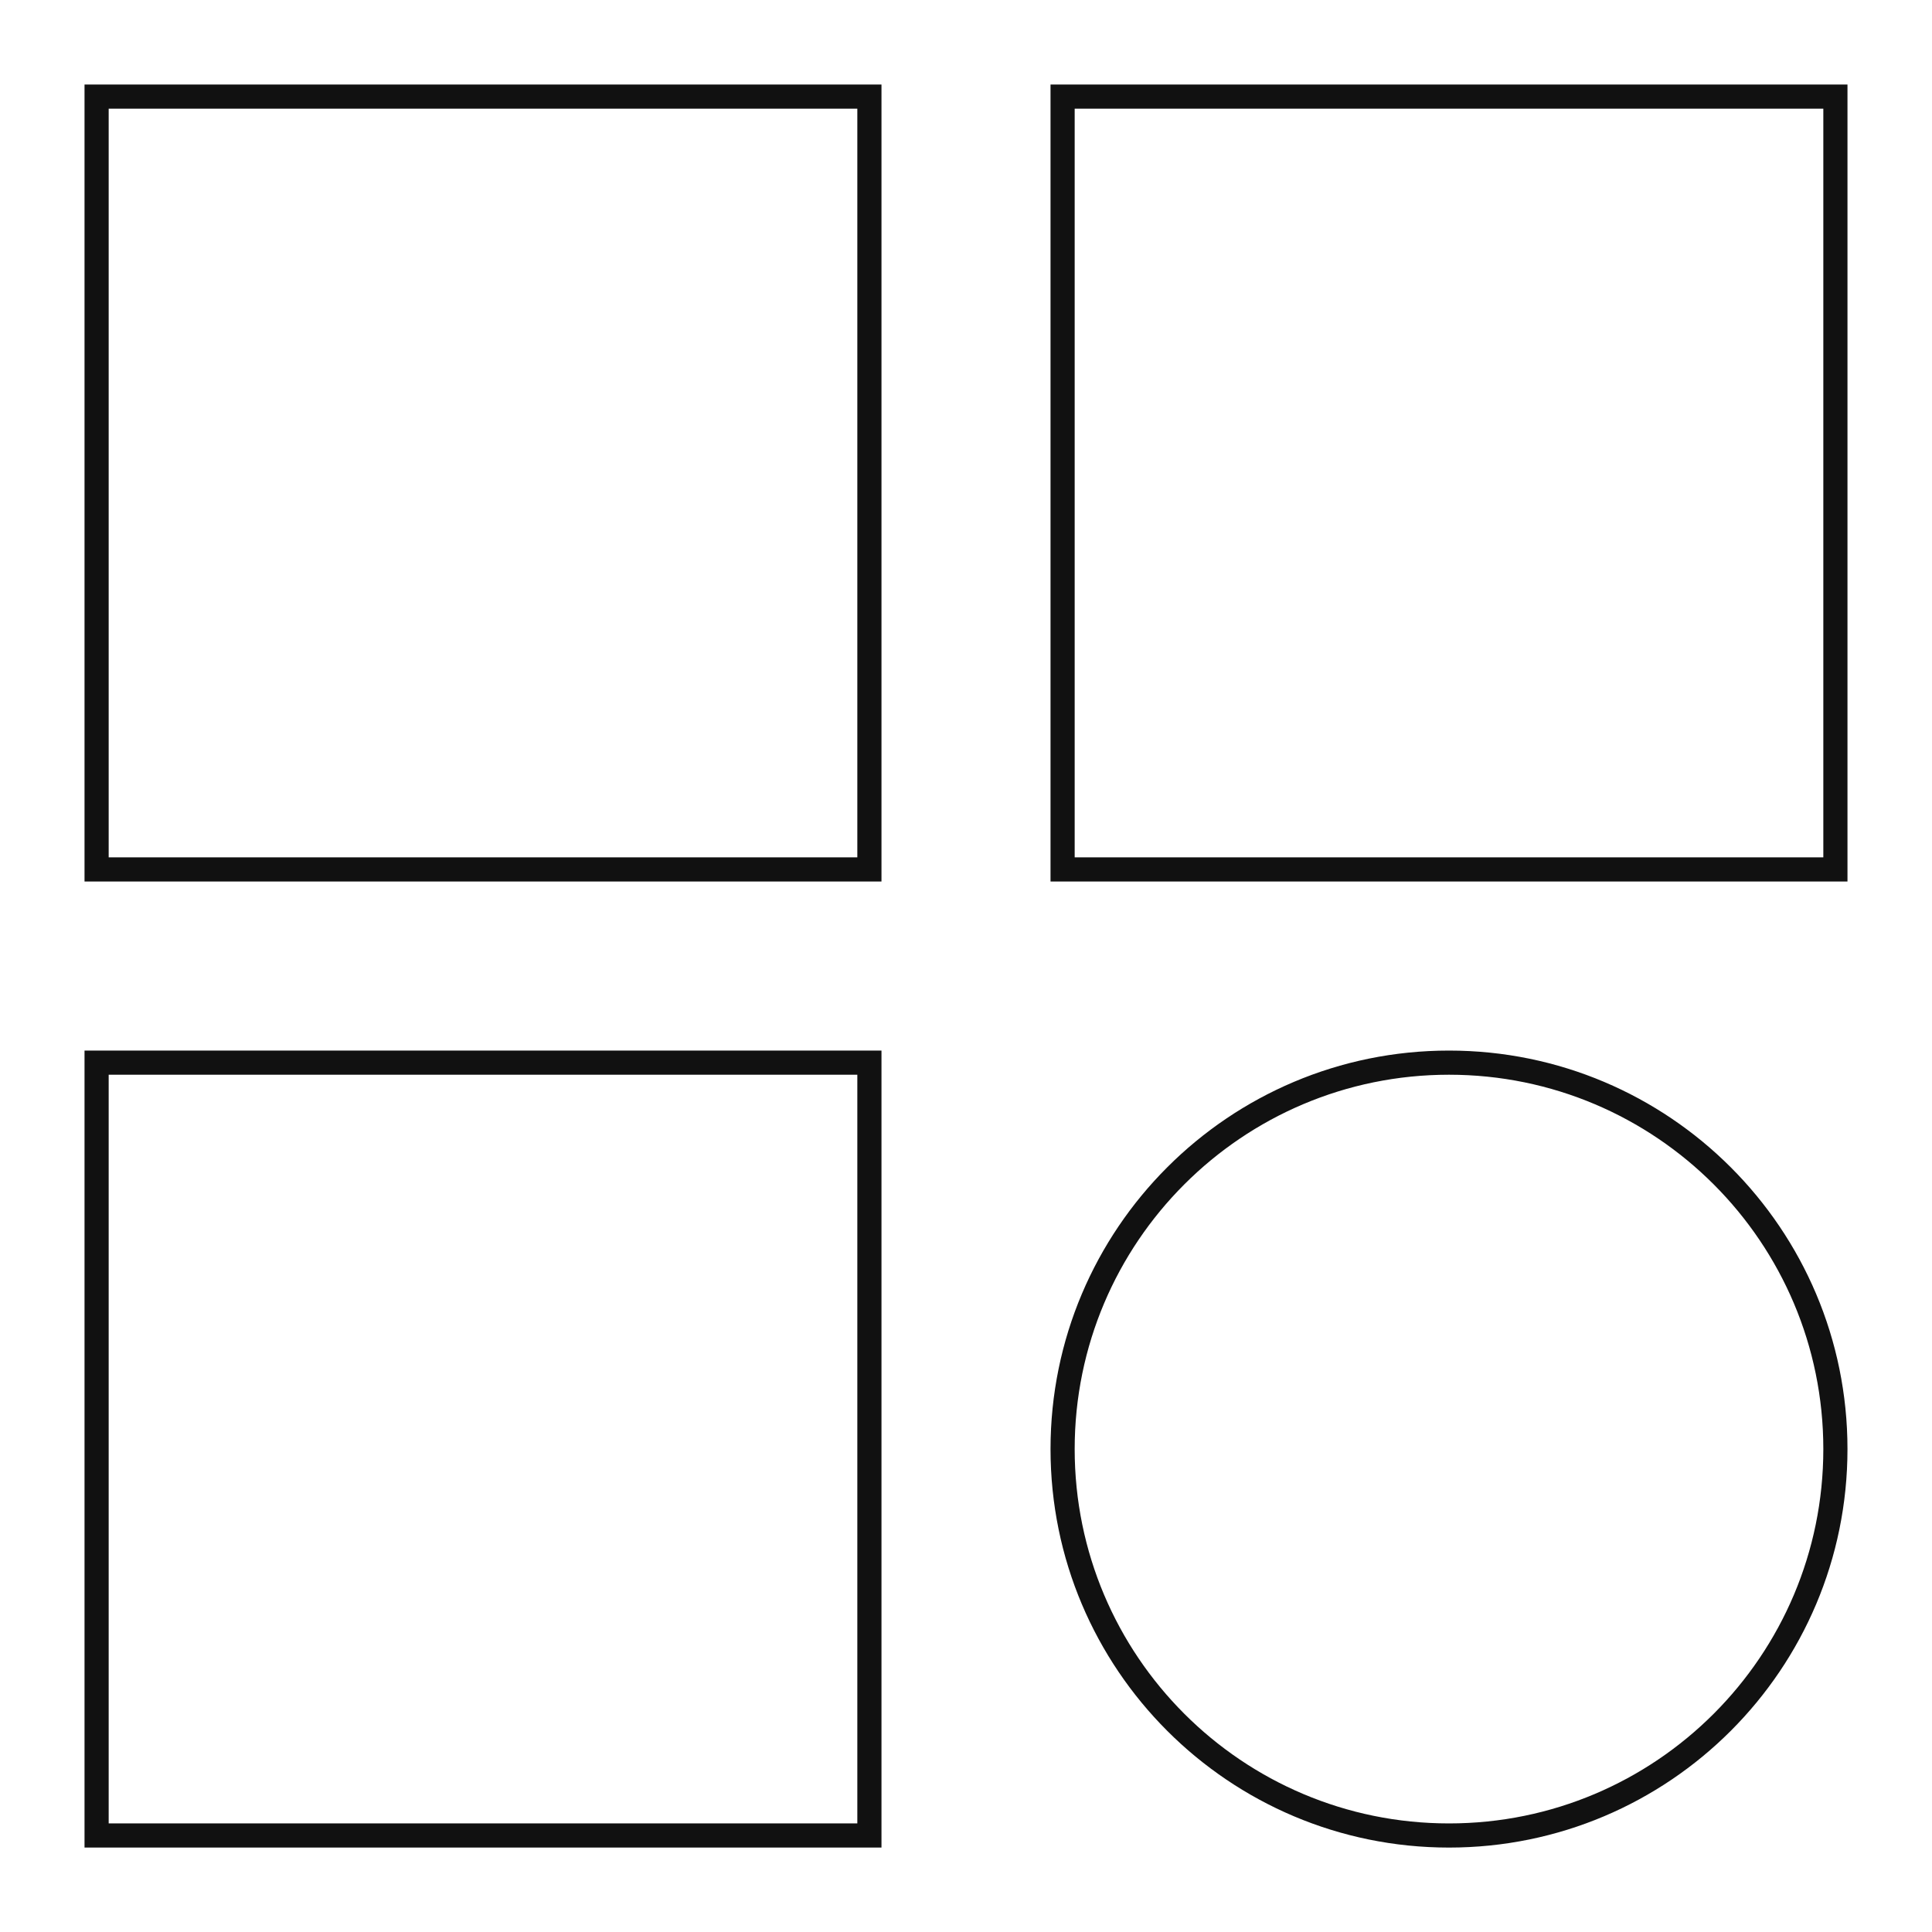 <svg width="80" height="80" viewBox="0 0 80 80" fill="none" xmlns="http://www.w3.org/2000/svg">
<path fill-rule="evenodd" clip-rule="evenodd" d="M3.5 3.5H36.5V36.501H3.5V3.5ZM4.5 4.5V35.501H35.5V4.5H4.5Z" fill="#111111"/>
<path fill-rule="evenodd" clip-rule="evenodd" d="M43.5 3.5H76.5V36.501H43.5V3.5ZM44.5 4.5V35.501H75.5V4.5H44.5Z" fill="#111111"/>
<path fill-rule="evenodd" clip-rule="evenodd" d="M3.5 43.502H36.5V76.503H3.5V43.502ZM4.5 44.502V75.503H35.5V44.502H4.5Z" fill="#111111"/>
<path fill-rule="evenodd" clip-rule="evenodd" d="M60 44.502C51.44 44.502 44.5 51.442 44.5 60.003C44.5 68.564 51.439 75.504 60 75.504C68.561 75.504 75.5 68.564 75.5 60.003C75.5 51.442 68.56 44.502 60 44.502ZM43.5 60.003C43.5 50.89 50.887 43.502 60 43.502C69.112 43.502 76.5 50.89 76.5 60.003C76.5 69.116 69.113 76.504 60 76.504C50.887 76.504 43.5 69.116 43.5 60.003Z" fill="#111111"/>
</svg>

